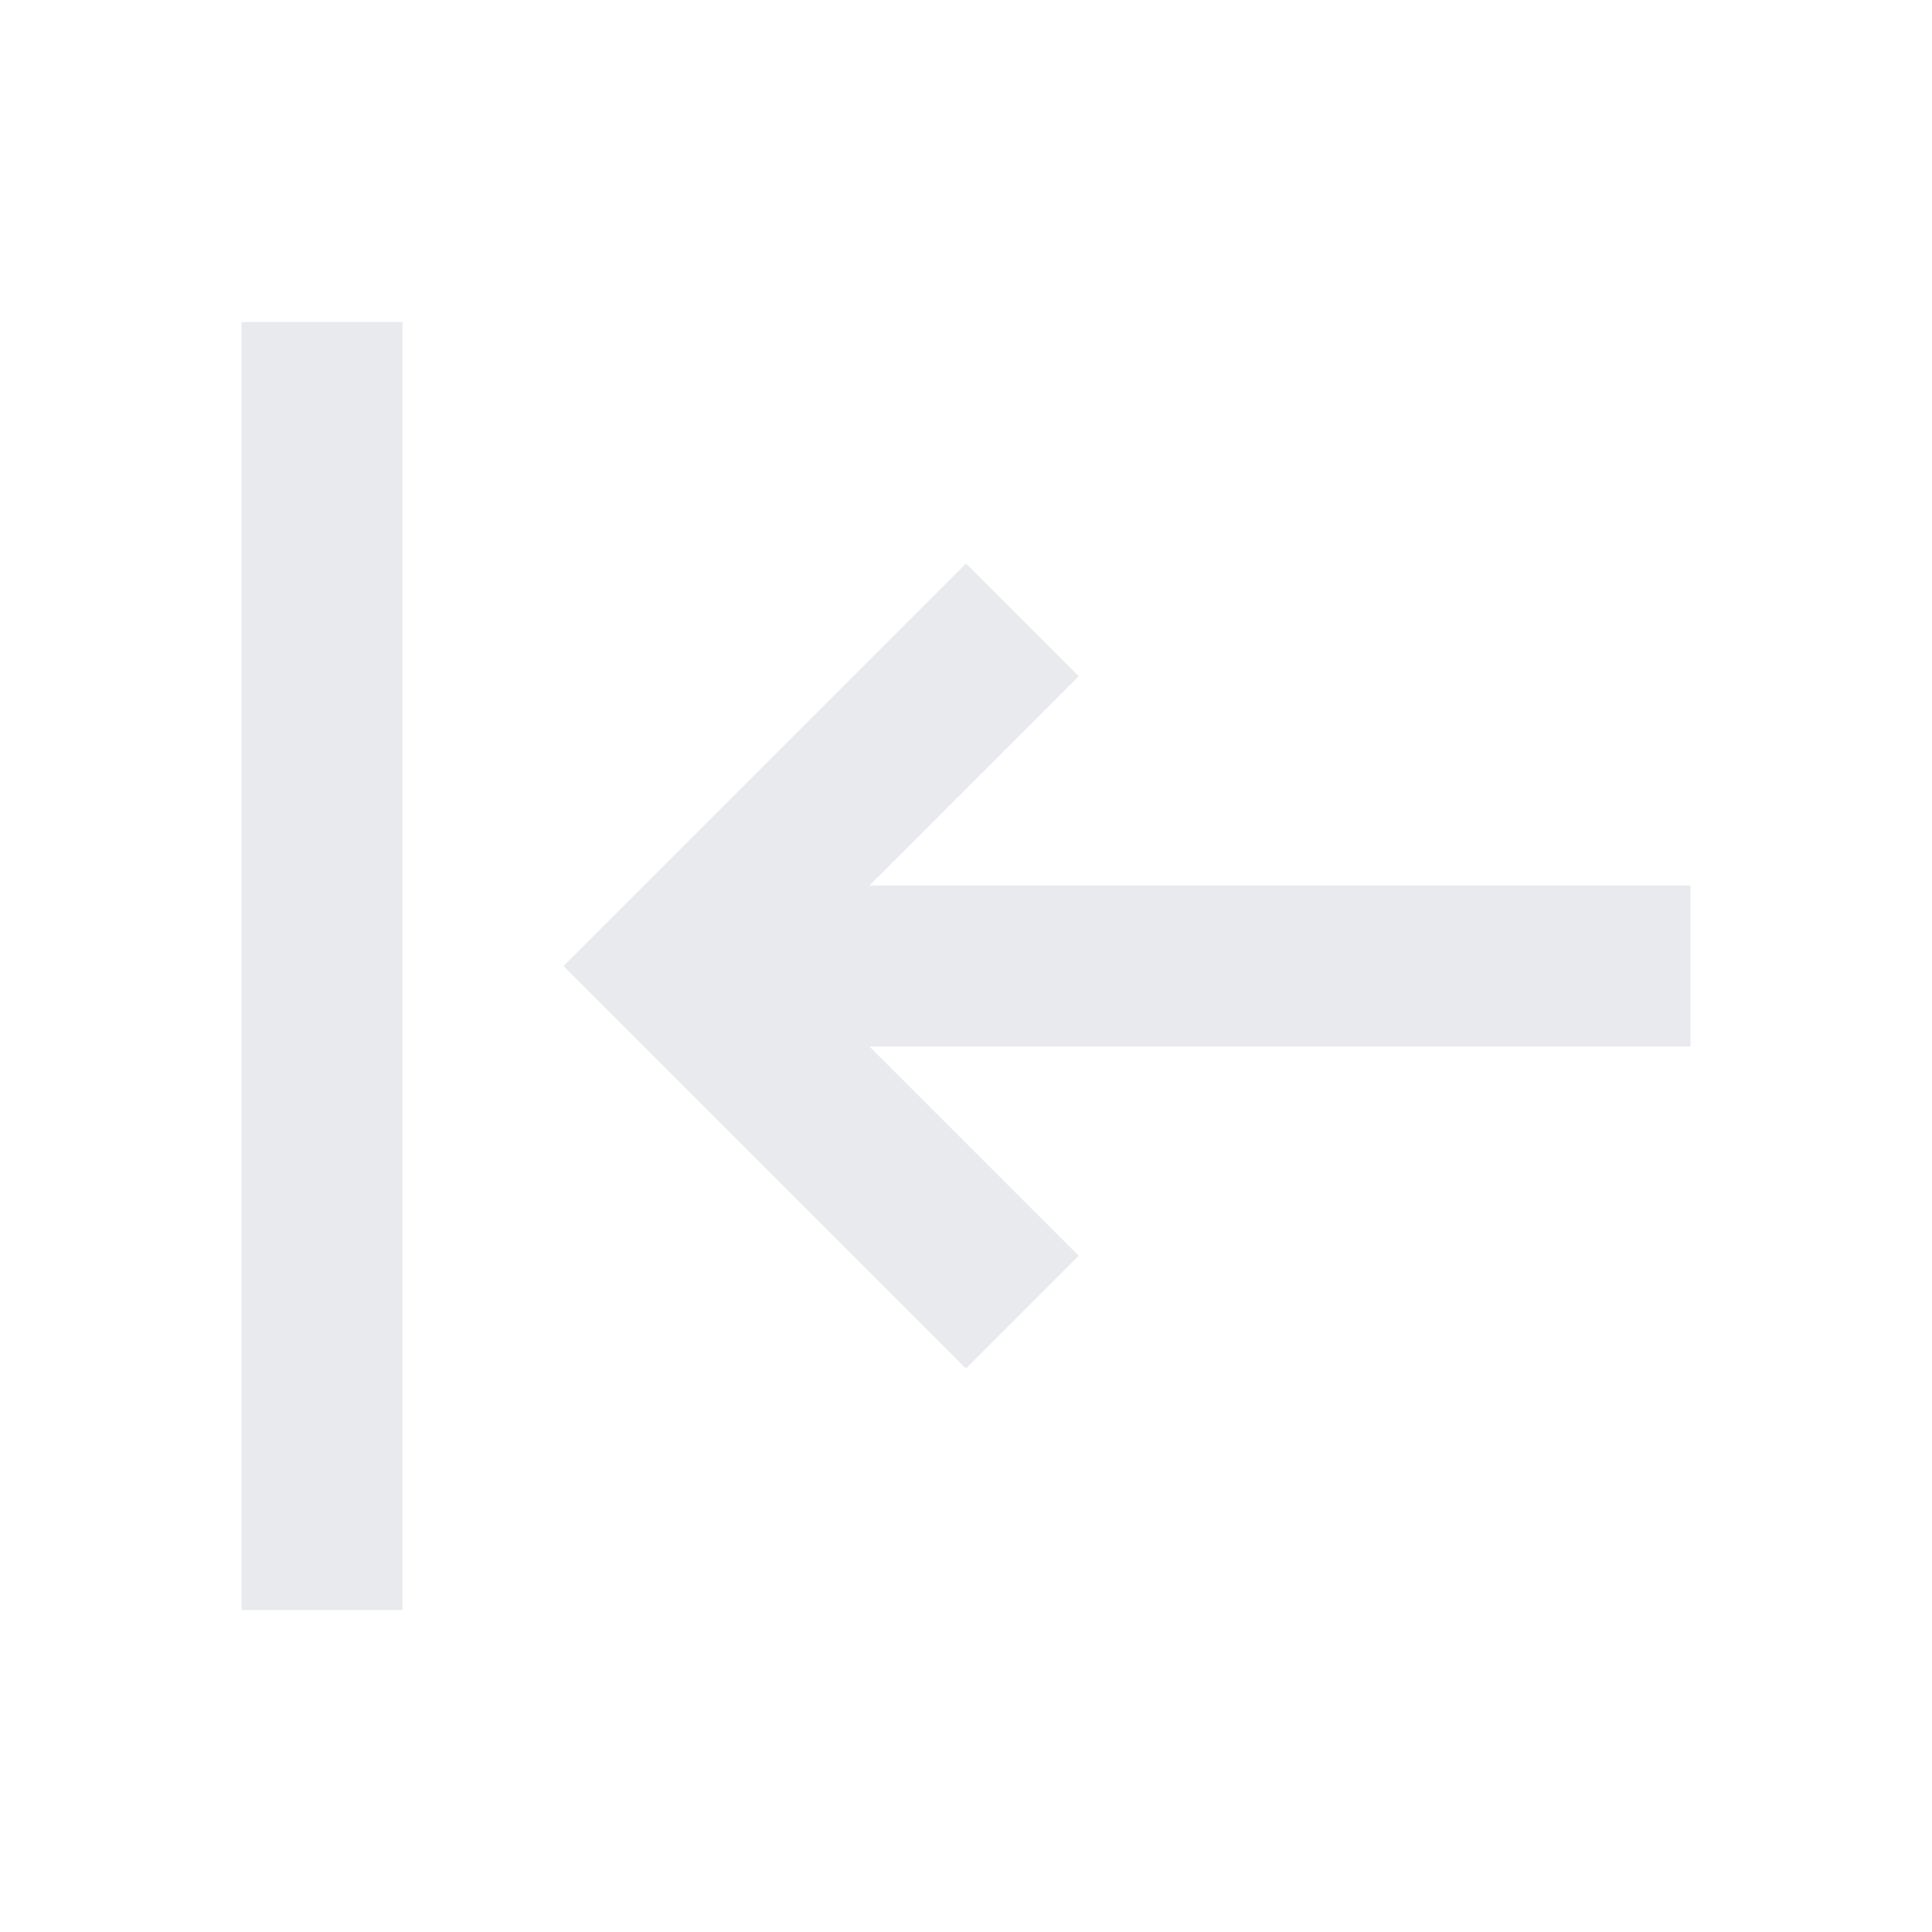 <svg xmlns="http://www.w3.org/2000/svg" height="24px" width="24px" viewBox="0 -960 960 960" fill="#e8eaed">
  <g transform="rotate(90 480 -480)">
    <path d="M160-120v-80h640v80H160Zm320-160L280-480l56-56 104 104v-408h80v408l104-104 56 56-200 200Z"/>
  </g>
</svg>
